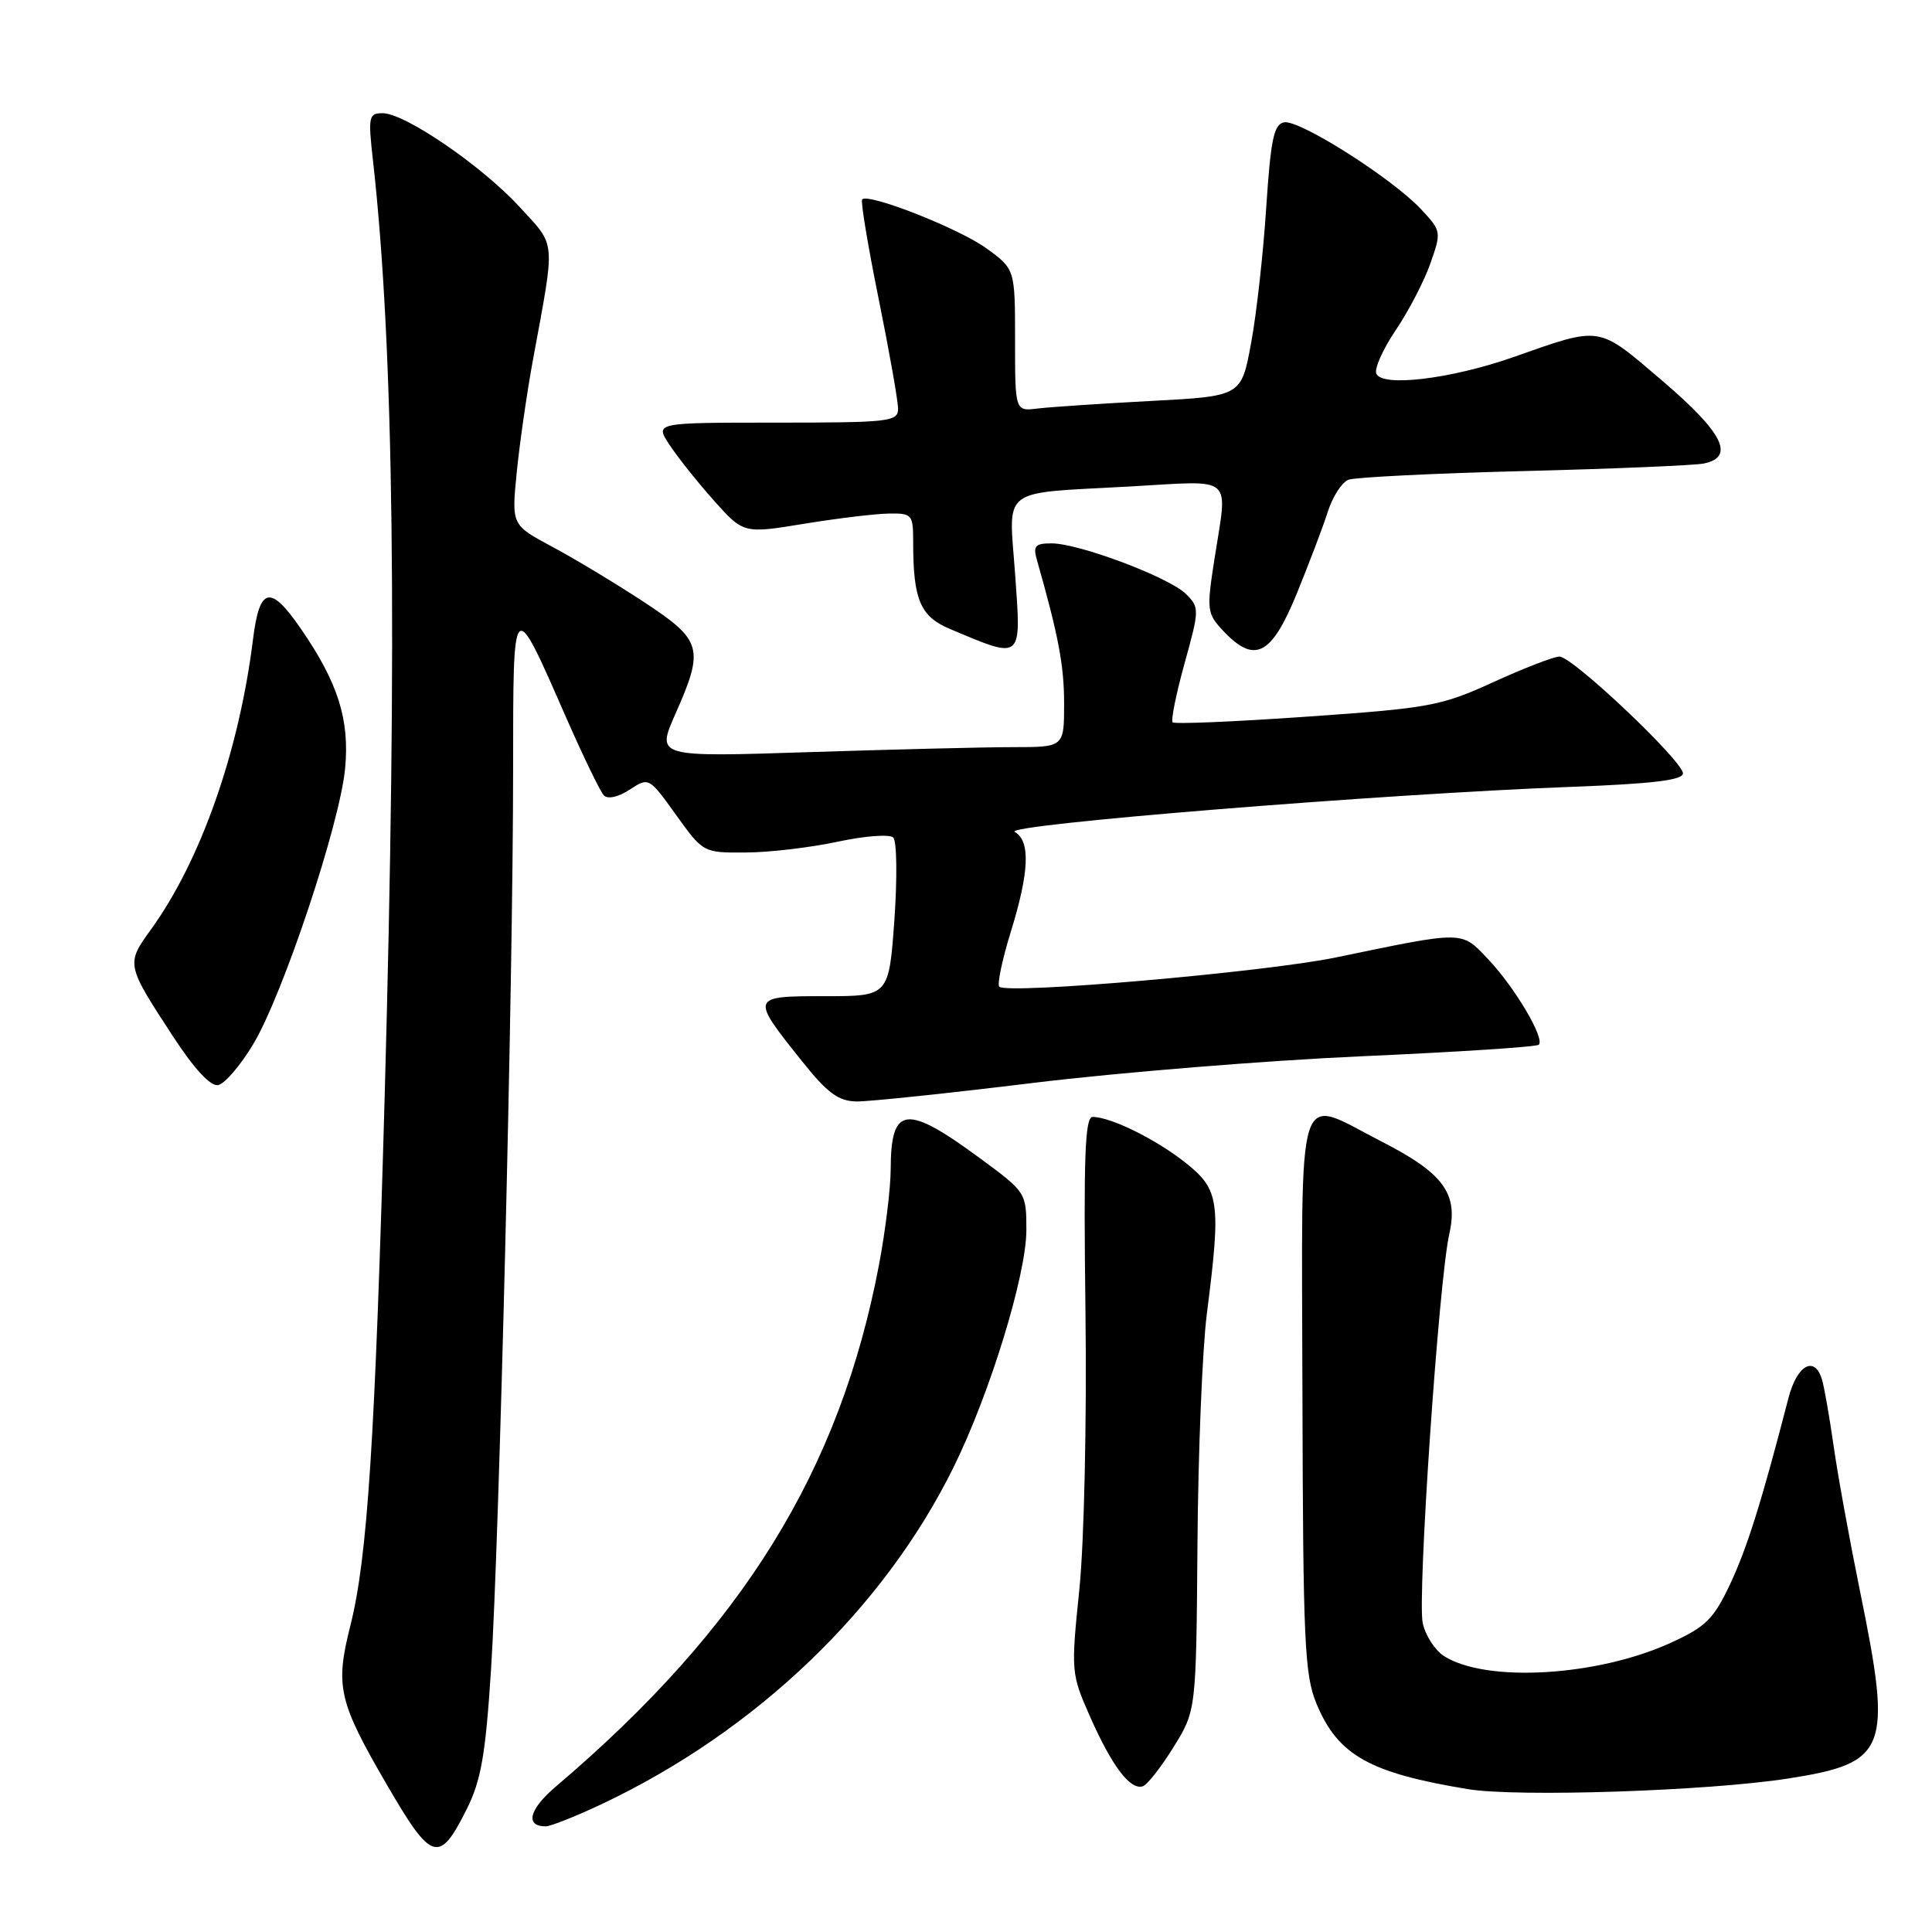 <?xml version="1.0" encoding="UTF-8" standalone="no"?>
<!DOCTYPE svg PUBLIC "-//W3C//DTD SVG 1.1//EN" "http://www.w3.org/Graphics/SVG/1.1/DTD/svg11.dtd" >
<svg xmlns="http://www.w3.org/2000/svg" xmlns:xlink="http://www.w3.org/1999/xlink" version="1.1" viewBox="0 0 256 256">
 <g >
 <path fill="currentColor"
d=" M 61.83 239.75 C 63.74 235.94 64.33 232.58 65.06 221.30 C 66.15 204.38 67.99 129.95 67.99 102.03 C 68.00 78.68 67.88 78.80 75.03 95.11 C 77.30 100.27 79.54 104.90 80.02 105.40 C 80.54 105.93 81.95 105.61 83.44 104.63 C 85.97 102.97 86.00 102.99 89.58 107.98 C 93.19 113.00 93.19 113.00 98.84 112.96 C 101.95 112.95 107.42 112.30 111.00 111.53 C 114.58 110.76 117.89 110.51 118.36 110.98 C 118.84 111.45 118.90 116.37 118.51 121.91 C 117.78 132.00 117.78 132.00 109.29 132.00 C 99.42 132.00 99.41 132.03 106.29 140.64 C 109.65 144.85 111.10 145.91 113.50 145.95 C 115.15 145.97 125.72 144.86 137.00 143.48 C 148.28 142.11 167.82 140.52 180.44 139.96 C 193.06 139.40 203.62 138.72 203.90 138.43 C 204.72 137.61 200.78 130.92 197.26 127.18 C 193.59 123.29 194.22 123.30 177.00 126.87 C 167.55 128.82 133.45 131.79 132.41 130.74 C 132.11 130.44 132.79 127.18 133.93 123.49 C 136.40 115.51 136.56 111.41 134.45 110.23 C 132.76 109.28 183.31 105.19 208.25 104.26 C 218.94 103.86 223.00 103.37 223.00 102.48 C 223.00 100.85 208.37 87.00 206.64 87.00 C 205.89 87.00 201.96 88.52 197.89 90.38 C 190.95 93.55 189.44 93.83 173.17 94.96 C 163.64 95.63 155.63 95.97 155.38 95.71 C 155.13 95.46 155.84 91.95 156.96 87.90 C 158.94 80.76 158.94 80.50 157.15 78.71 C 154.95 76.51 142.98 72.00 139.34 72.00 C 137.15 72.00 136.86 72.33 137.41 74.25 C 140.25 84.22 141.00 88.18 141.00 93.21 C 141.00 99.00 141.00 99.00 134.25 99.00 C 130.54 99.00 118.38 99.30 107.23 99.66 C 86.97 100.32 86.97 100.32 89.48 94.63 C 93.36 85.88 93.06 84.85 85.25 79.72 C 81.54 77.29 76.09 74.00 73.14 72.43 C 67.78 69.56 67.78 69.56 68.47 62.60 C 68.85 58.77 69.82 52.01 70.64 47.57 C 73.61 31.43 73.73 32.75 68.87 27.44 C 63.89 22.01 53.66 15.00 50.70 15.00 C 48.86 15.00 48.76 15.44 49.42 21.25 C 52.20 46.05 52.67 83.87 50.97 145.32 C 49.70 190.79 48.69 206.44 46.43 215.38 C 44.39 223.46 44.84 225.44 51.27 236.50 C 57.20 246.71 58.19 247.02 61.83 239.75 Z  M 79.78 239.03 C 100.20 229.37 117.11 213.17 126.36 194.40 C 131.18 184.63 136.00 168.91 136.00 162.99 C 136.00 158.04 135.94 157.96 129.97 153.56 C 120.02 146.23 118.04 146.47 118.02 155.00 C 118.01 157.47 117.32 163.10 116.49 167.50 C 111.31 194.86 98.45 215.66 73.65 236.73 C 70.11 239.74 69.53 242.00 72.31 242.00 C 72.96 242.00 76.33 240.66 79.78 239.03 Z  M 236.89 235.67 C 250.12 233.61 250.77 231.93 246.47 210.89 C 245.08 204.07 243.49 195.35 242.95 191.50 C 242.40 187.65 241.71 183.71 241.41 182.75 C 240.42 179.57 238.11 180.88 236.98 185.25 C 233.41 199.04 231.51 205.08 229.27 209.86 C 227.08 214.52 226.04 215.55 221.43 217.66 C 211.67 222.13 196.95 223.00 191.34 219.44 C 190.15 218.68 188.88 216.72 188.52 215.08 C 187.78 211.71 190.65 169.64 192.04 163.50 C 193.25 158.14 191.28 155.46 183.05 151.25 C 171.54 145.37 172.49 142.33 172.58 184.75 C 172.66 217.62 172.86 221.95 174.45 225.77 C 177.29 232.58 181.45 234.92 194.50 237.07 C 201.08 238.15 226.28 237.32 236.89 235.67 Z  M 155.50 231.50 C 158.50 226.66 158.50 226.66 158.67 204.58 C 158.76 192.44 159.32 178.69 159.92 174.03 C 161.81 159.24 161.58 157.63 157.09 154.07 C 153.16 150.95 147.17 148.00 144.78 148.00 C 143.76 148.00 143.57 153.30 143.83 173.75 C 144.01 188.36 143.66 204.30 143.02 210.60 C 141.90 221.54 141.92 221.77 144.48 227.56 C 147.35 234.03 149.78 237.24 151.43 236.69 C 152.02 236.50 153.85 234.16 155.50 231.50 Z  M 33.56 138.35 C 37.52 131.72 45.05 109.13 45.73 101.81 C 46.34 95.37 44.79 90.46 39.90 83.36 C 35.81 77.41 34.39 77.72 33.52 84.75 C 31.67 99.62 26.58 114.08 19.99 123.18 C 16.69 127.73 16.71 127.82 22.92 137.32 C 25.76 141.67 27.90 143.97 28.91 143.78 C 29.78 143.61 31.87 141.17 33.56 138.35 Z  M 134.51 76.10 C 133.67 64.37 132.27 65.43 149.75 64.46 C 163.77 63.68 162.68 62.74 160.91 74.15 C 159.87 80.84 159.93 81.29 162.08 83.59 C 166.23 88.00 168.45 86.89 171.79 78.75 C 173.42 74.76 175.29 69.85 175.93 67.84 C 176.57 65.82 177.81 63.90 178.67 63.57 C 179.54 63.24 189.98 62.72 201.87 62.42 C 213.77 62.12 224.51 61.67 225.75 61.42 C 229.95 60.57 228.33 57.34 220.26 50.45 C 211.61 43.07 212.31 43.18 200.50 47.33 C 192.22 50.23 183.06 51.33 182.36 49.49 C 182.10 48.82 183.27 46.22 184.96 43.72 C 186.65 41.21 188.71 37.25 189.53 34.91 C 191.01 30.71 190.99 30.60 188.27 27.70 C 184.43 23.60 172.16 15.82 170.15 16.21 C 168.79 16.47 168.38 18.44 167.78 27.51 C 167.39 33.56 166.49 41.65 165.77 45.50 C 164.48 52.50 164.48 52.50 152.49 53.13 C 145.90 53.48 139.15 53.93 137.50 54.13 C 134.50 54.50 134.50 54.50 134.50 45.08 C 134.50 35.66 134.50 35.66 130.71 32.91 C 127.09 30.28 115.10 25.56 114.24 26.42 C 114.02 26.65 115.00 32.57 116.42 39.57 C 117.84 46.58 119.00 53.15 119.00 54.16 C 119.00 55.87 117.87 56.00 102.90 56.00 C 86.80 56.00 86.80 56.00 88.65 58.85 C 89.67 60.42 92.30 63.74 94.50 66.22 C 98.51 70.72 98.51 70.72 106.50 69.41 C 110.90 68.69 115.96 68.08 117.75 68.05 C 120.87 68.00 121.00 68.16 121.00 71.88 C 121.00 79.46 121.94 81.68 125.85 83.33 C 135.56 87.42 135.33 87.61 134.51 76.10 Z "/>
</g>
</svg>
